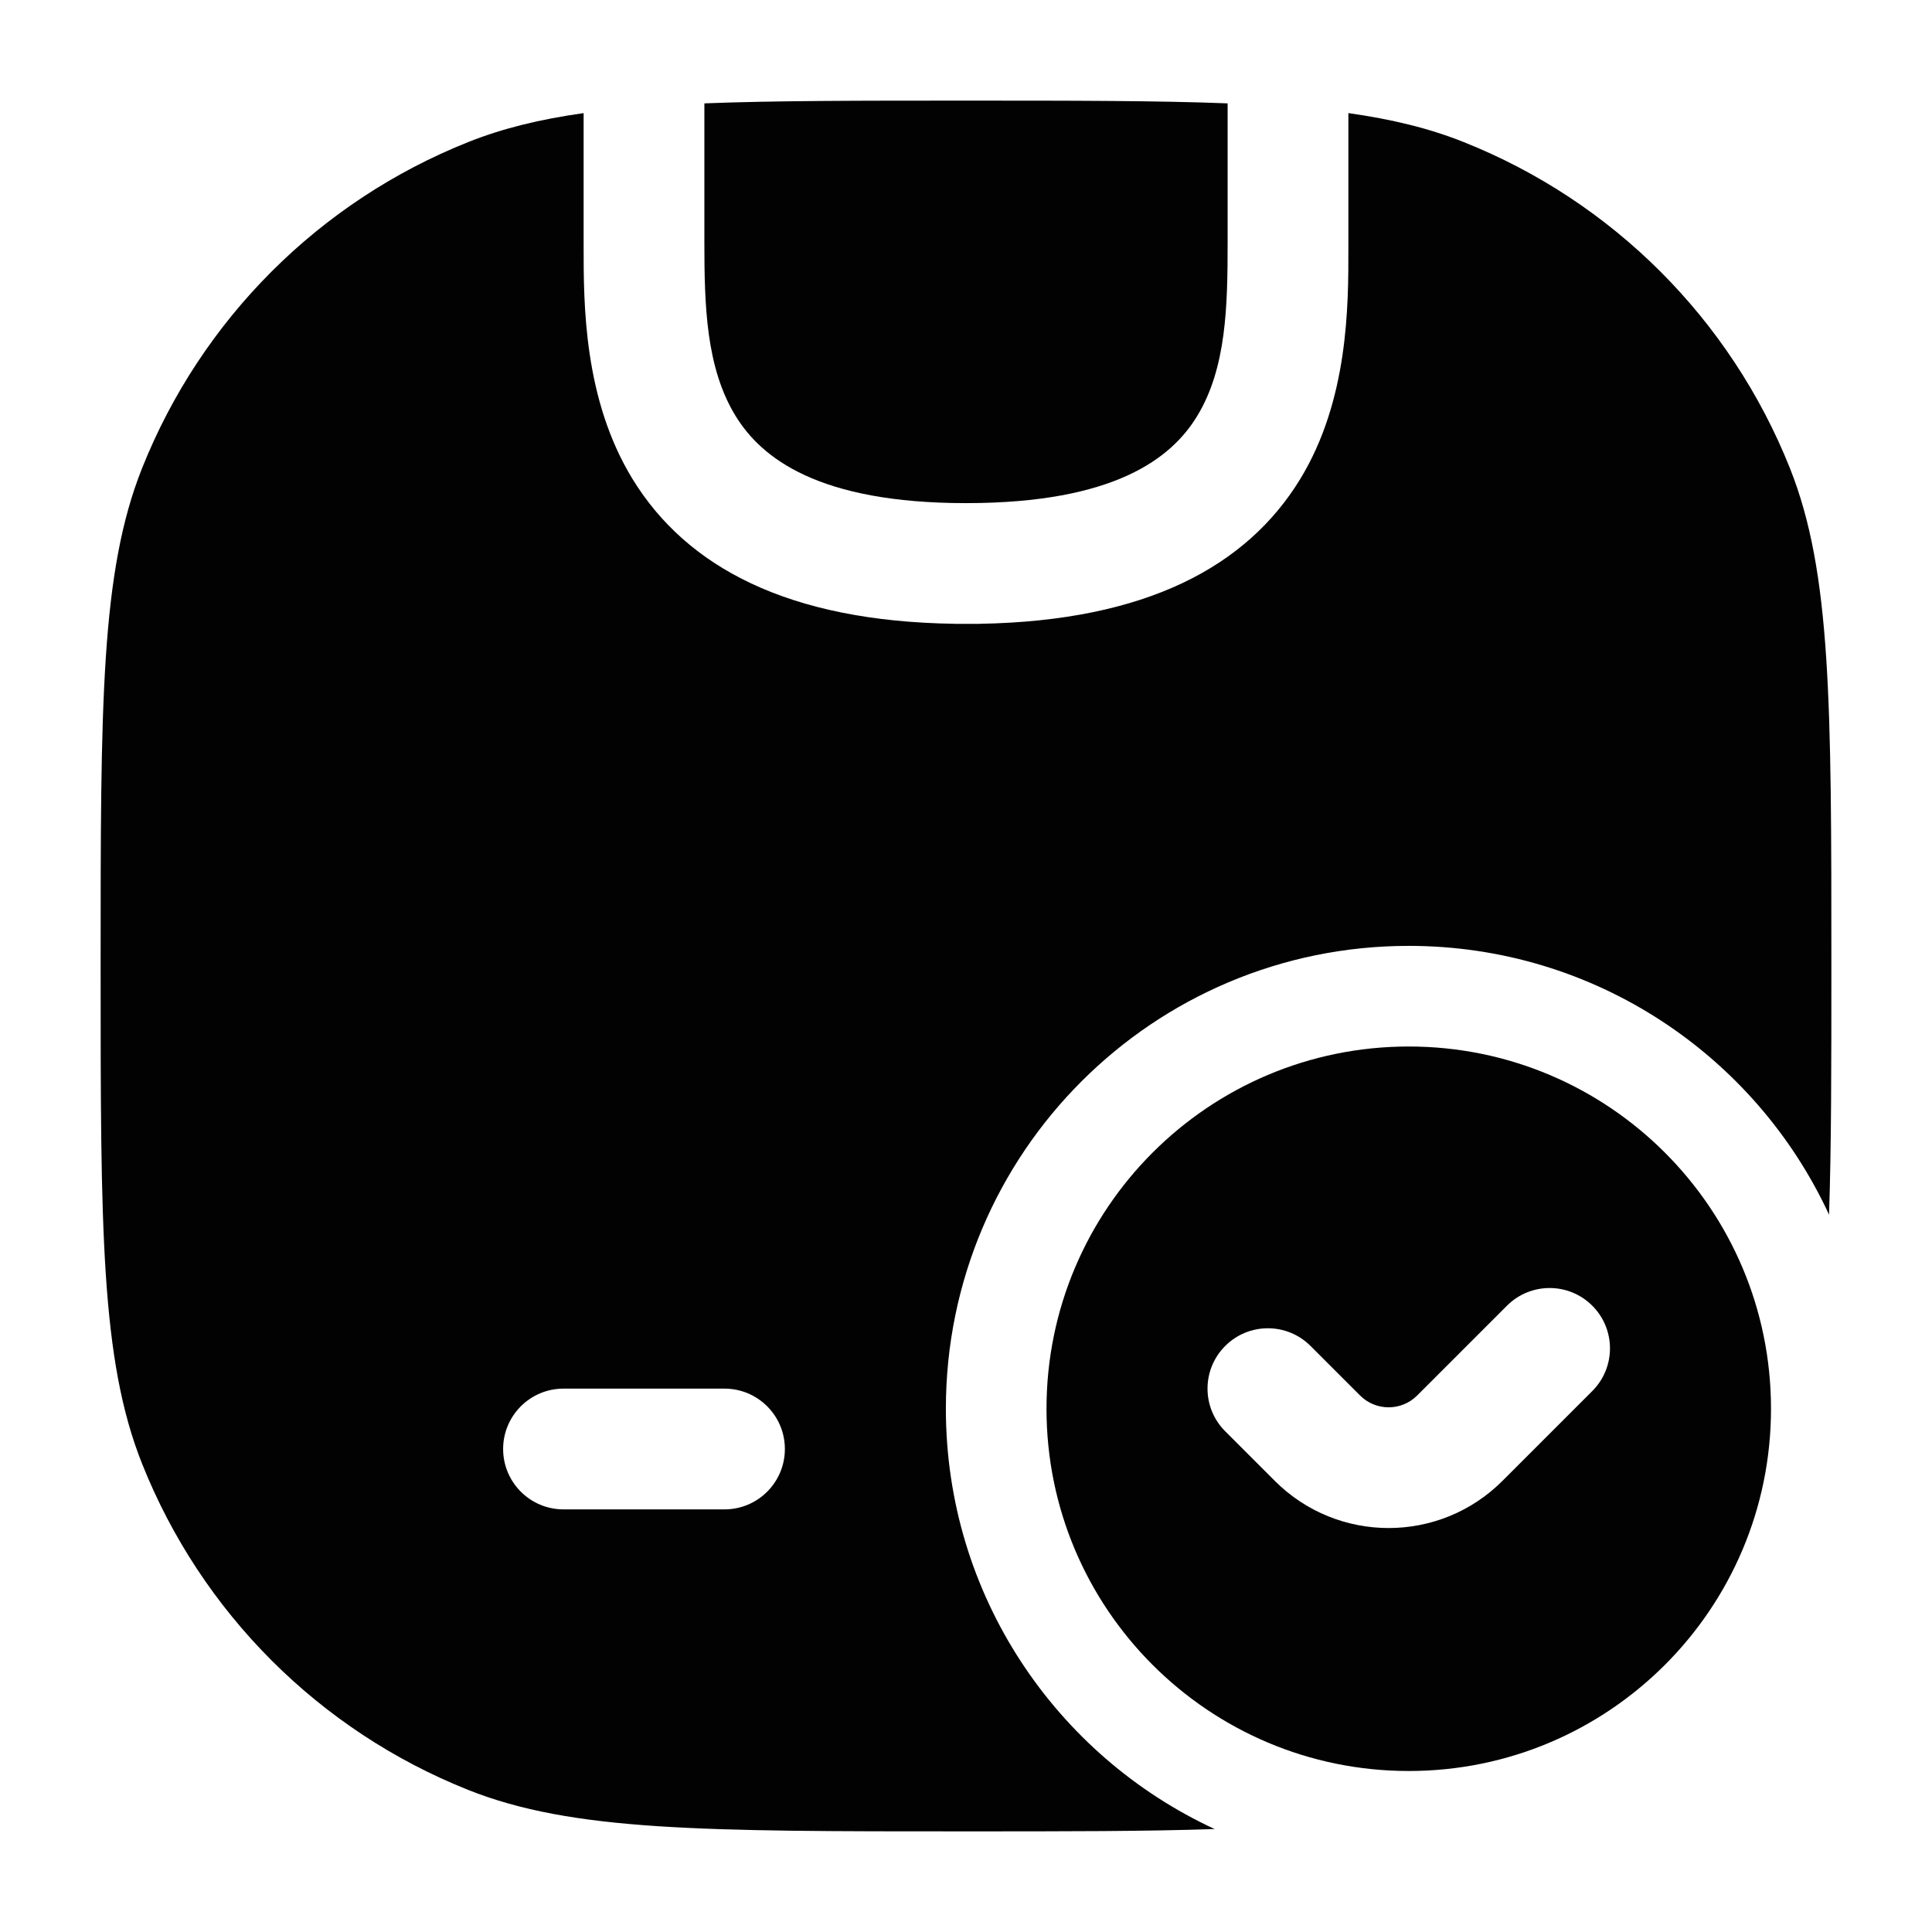 <svg width="24" height="24" viewBox="0 0 24 24" fill="none" xmlns="http://www.w3.org/2000/svg">
<path d="M15.25 1.284C14.377 1.25 13.323 1.25 12 1.25C10.677 1.25 9.623 1.25 8.75 1.284V3C8.75 3.787 8.768 4.566 9.139 5.169C9.458 5.688 10.163 6.25 12 6.25C13.853 6.25 14.555 5.687 14.87 5.171C15.238 4.569 15.25 3.792 15.25 3V1.284Z" fill="#020203"/>
<path fill-rule="evenodd" clip-rule="evenodd" d="M7.25 1.405C6.705 1.482 6.242 1.595 5.816 1.765C3.967 2.502 2.502 3.967 1.765 5.816C1.25 7.109 1.25 8.739 1.25 12C1.25 15.261 1.25 16.891 1.765 18.183C2.502 20.033 3.967 21.498 5.816 22.235C7.109 22.75 8.739 22.75 12 22.75C13.242 22.75 14.248 22.75 15.089 22.721C13.118 21.81 11.75 19.815 11.75 17.5C11.75 14.324 14.324 11.75 17.5 11.75C19.815 11.75 21.81 13.118 22.721 15.089C22.75 14.248 22.75 13.242 22.75 12C22.75 8.739 22.75 7.109 22.235 5.816C21.498 3.967 20.033 2.502 18.183 1.765C17.758 1.595 17.295 1.482 16.75 1.405L16.75 3.079C16.751 3.796 16.752 4.968 16.15 5.954C15.489 7.034 14.242 7.713 12.173 7.749L12.173 7.75H11.863L11.863 7.749C9.782 7.72 8.528 7.039 7.861 5.956C7.249 4.96 7.25 3.777 7.25 3.057L7.25 1.405ZM7 17.25C6.586 17.25 6.25 17.586 6.25 18C6.25 18.414 6.586 18.75 7 18.75H9C9.414 18.75 9.75 18.414 9.75 18C9.75 17.586 9.414 17.25 9 17.25H7Z" fill="#020203"/>
<path fill-rule="evenodd" clip-rule="evenodd" d="M17.5 22C15.015 22 13 19.985 13 17.5C13 15.015 15.015 13 17.5 13C19.985 13 22 15.015 22 17.5C22 19.985 19.985 22 17.5 22ZM19.78 17.28C20.073 16.987 20.073 16.513 19.78 16.22C19.487 15.927 19.013 15.927 18.72 16.22L17.604 17.336C17.408 17.531 17.092 17.531 16.896 17.336L16.28 16.72C15.987 16.427 15.513 16.427 15.22 16.72C14.927 17.013 14.927 17.487 15.22 17.78L15.836 18.396C16.617 19.177 17.883 19.177 18.664 18.396L19.78 17.28Z" fill="#020203"/>
</svg>
